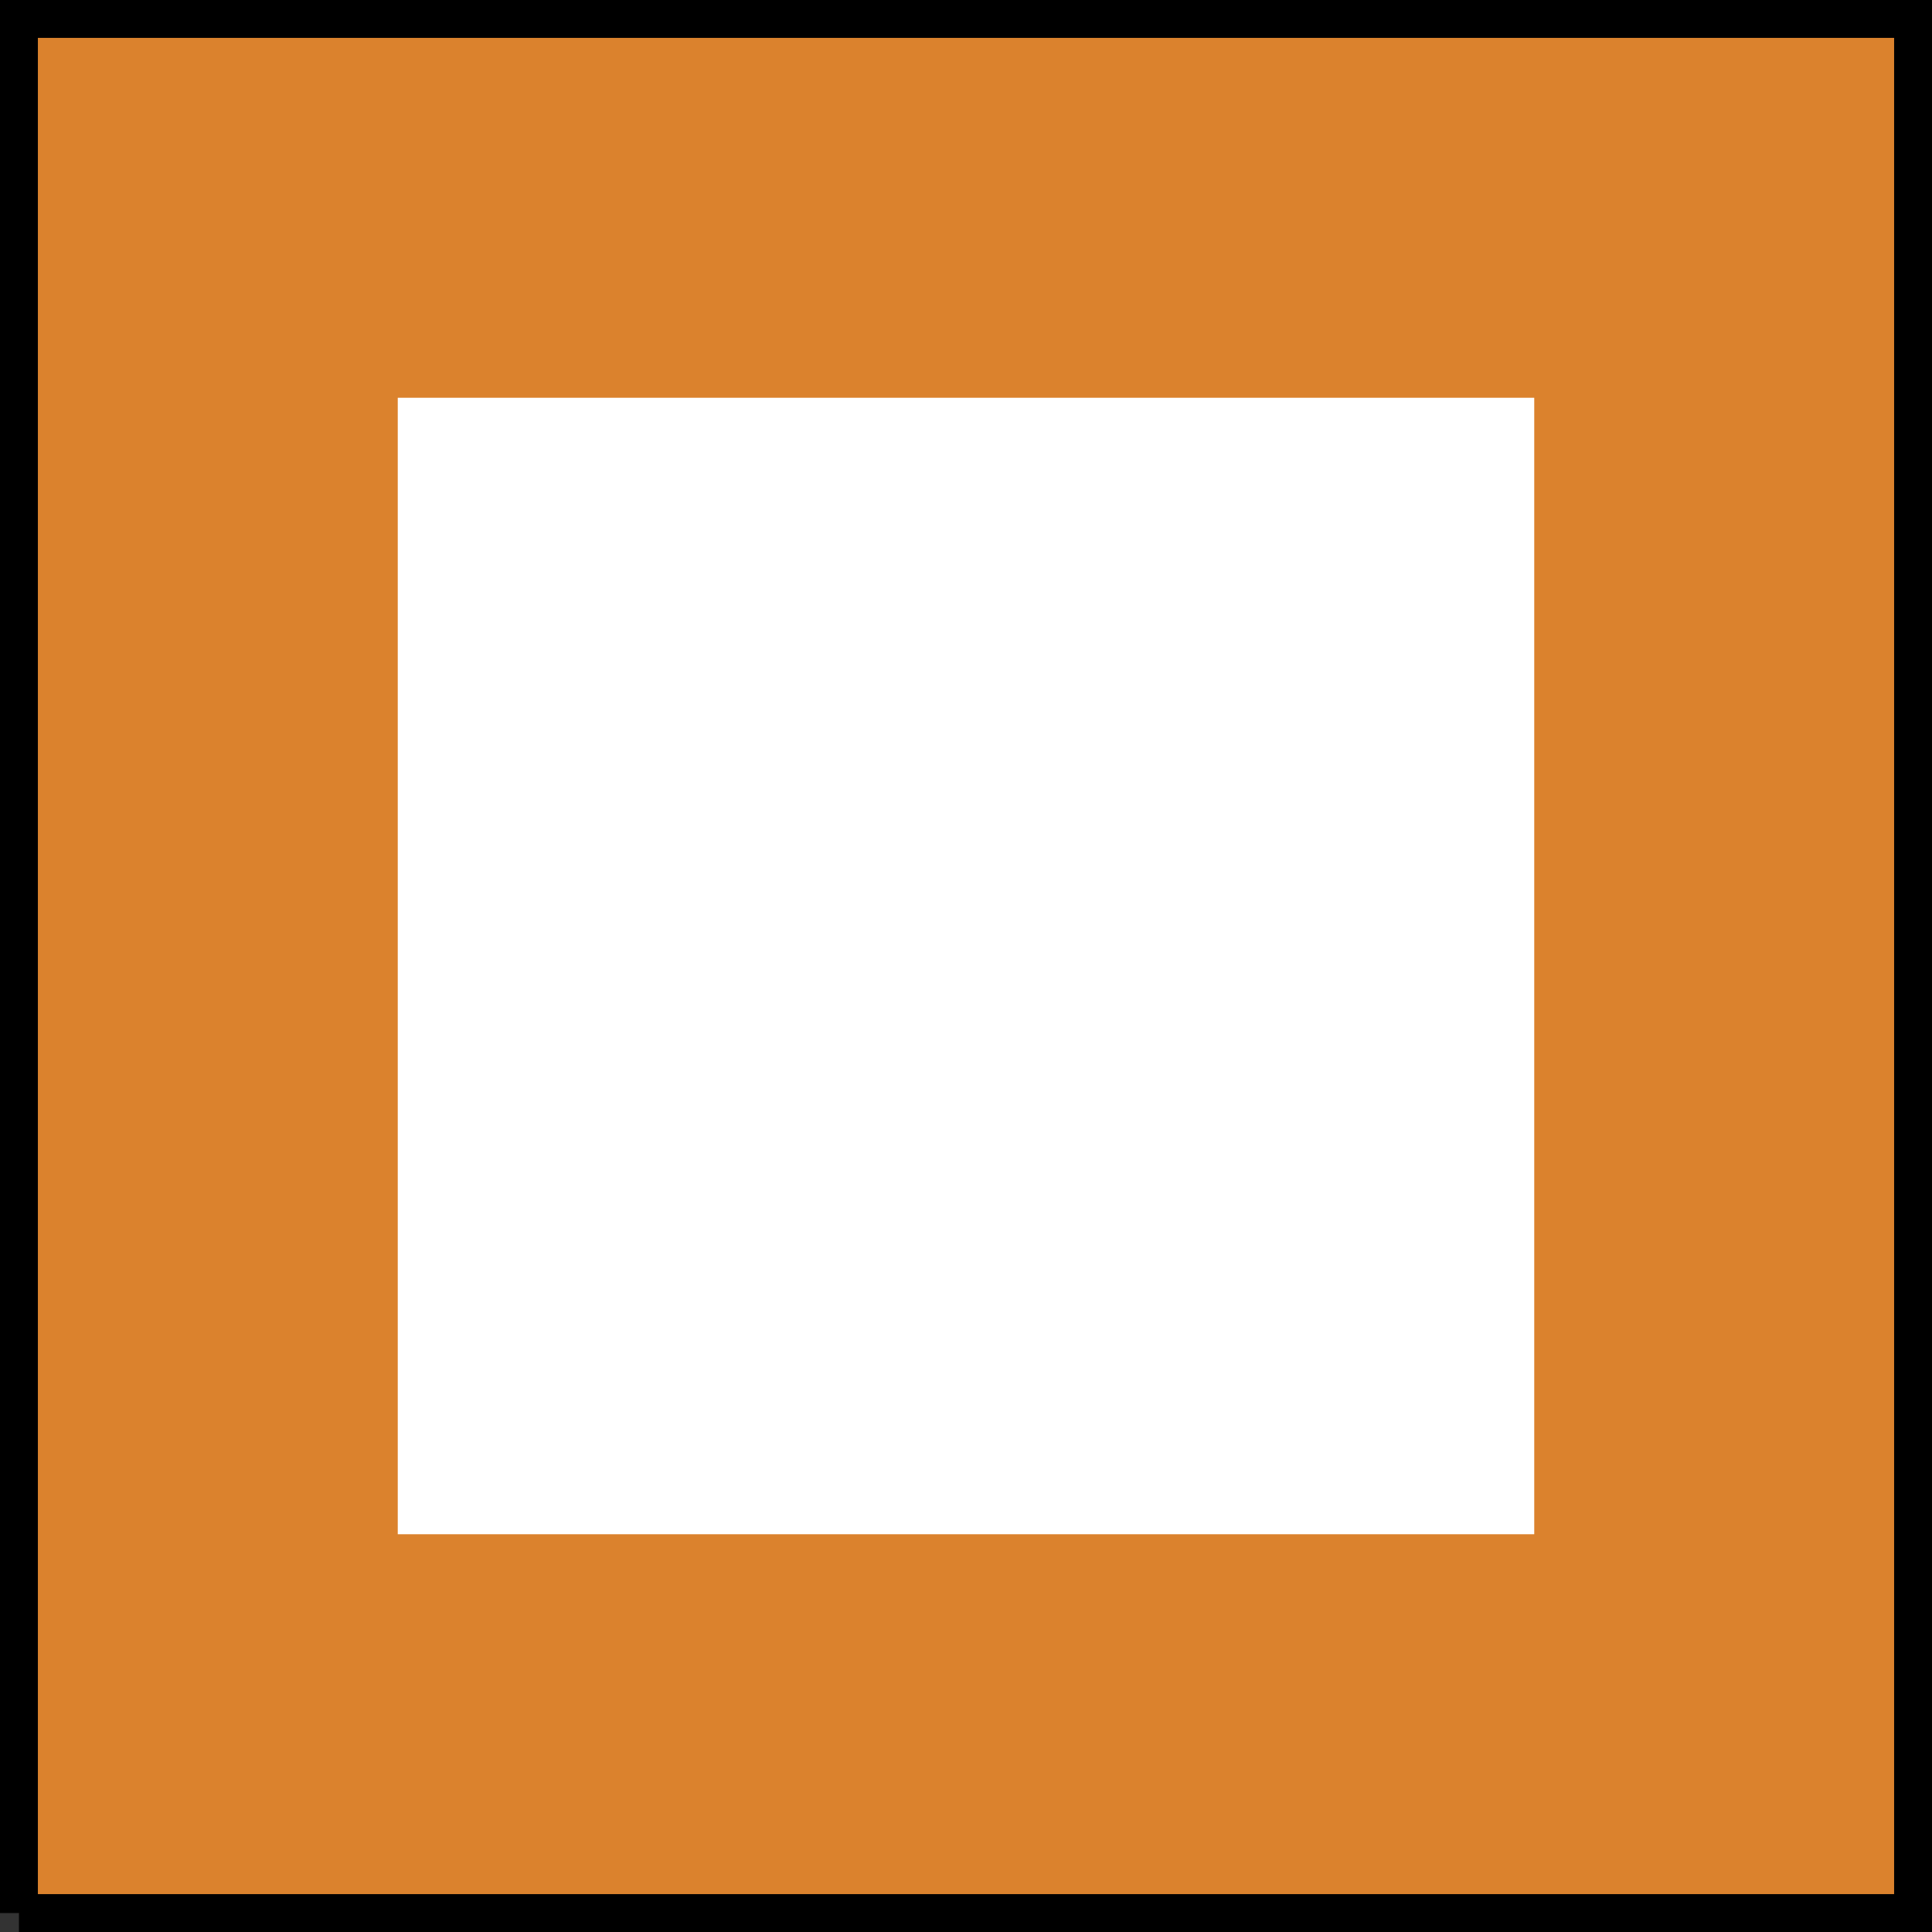 <?xml version="1.0" standalone="no"?>
<!DOCTYPE svg>

<svg width="102" height="102" version="1.1" xmlns="http://www.w3.org/2000/svg">
   <rect width="100%" height="100%" fill="#333333" stroke="none"/>
   <g transform="translate(1 101) scale(10, -10)">
     <polygon points="0 0, 0 10, 10 10, 10 0, 0 0" fill="#DB822D"/>
     <polygon points="2 2, 2 8, 8 8, 8 2, 2 2" fill="#FFFFFF"/>
     <path d="M0 0 L0 10 L10 10 L10 0 L0 0" fill="none" stroke="#000000" stroke-width="0.2"/>
  </g>
</svg>
